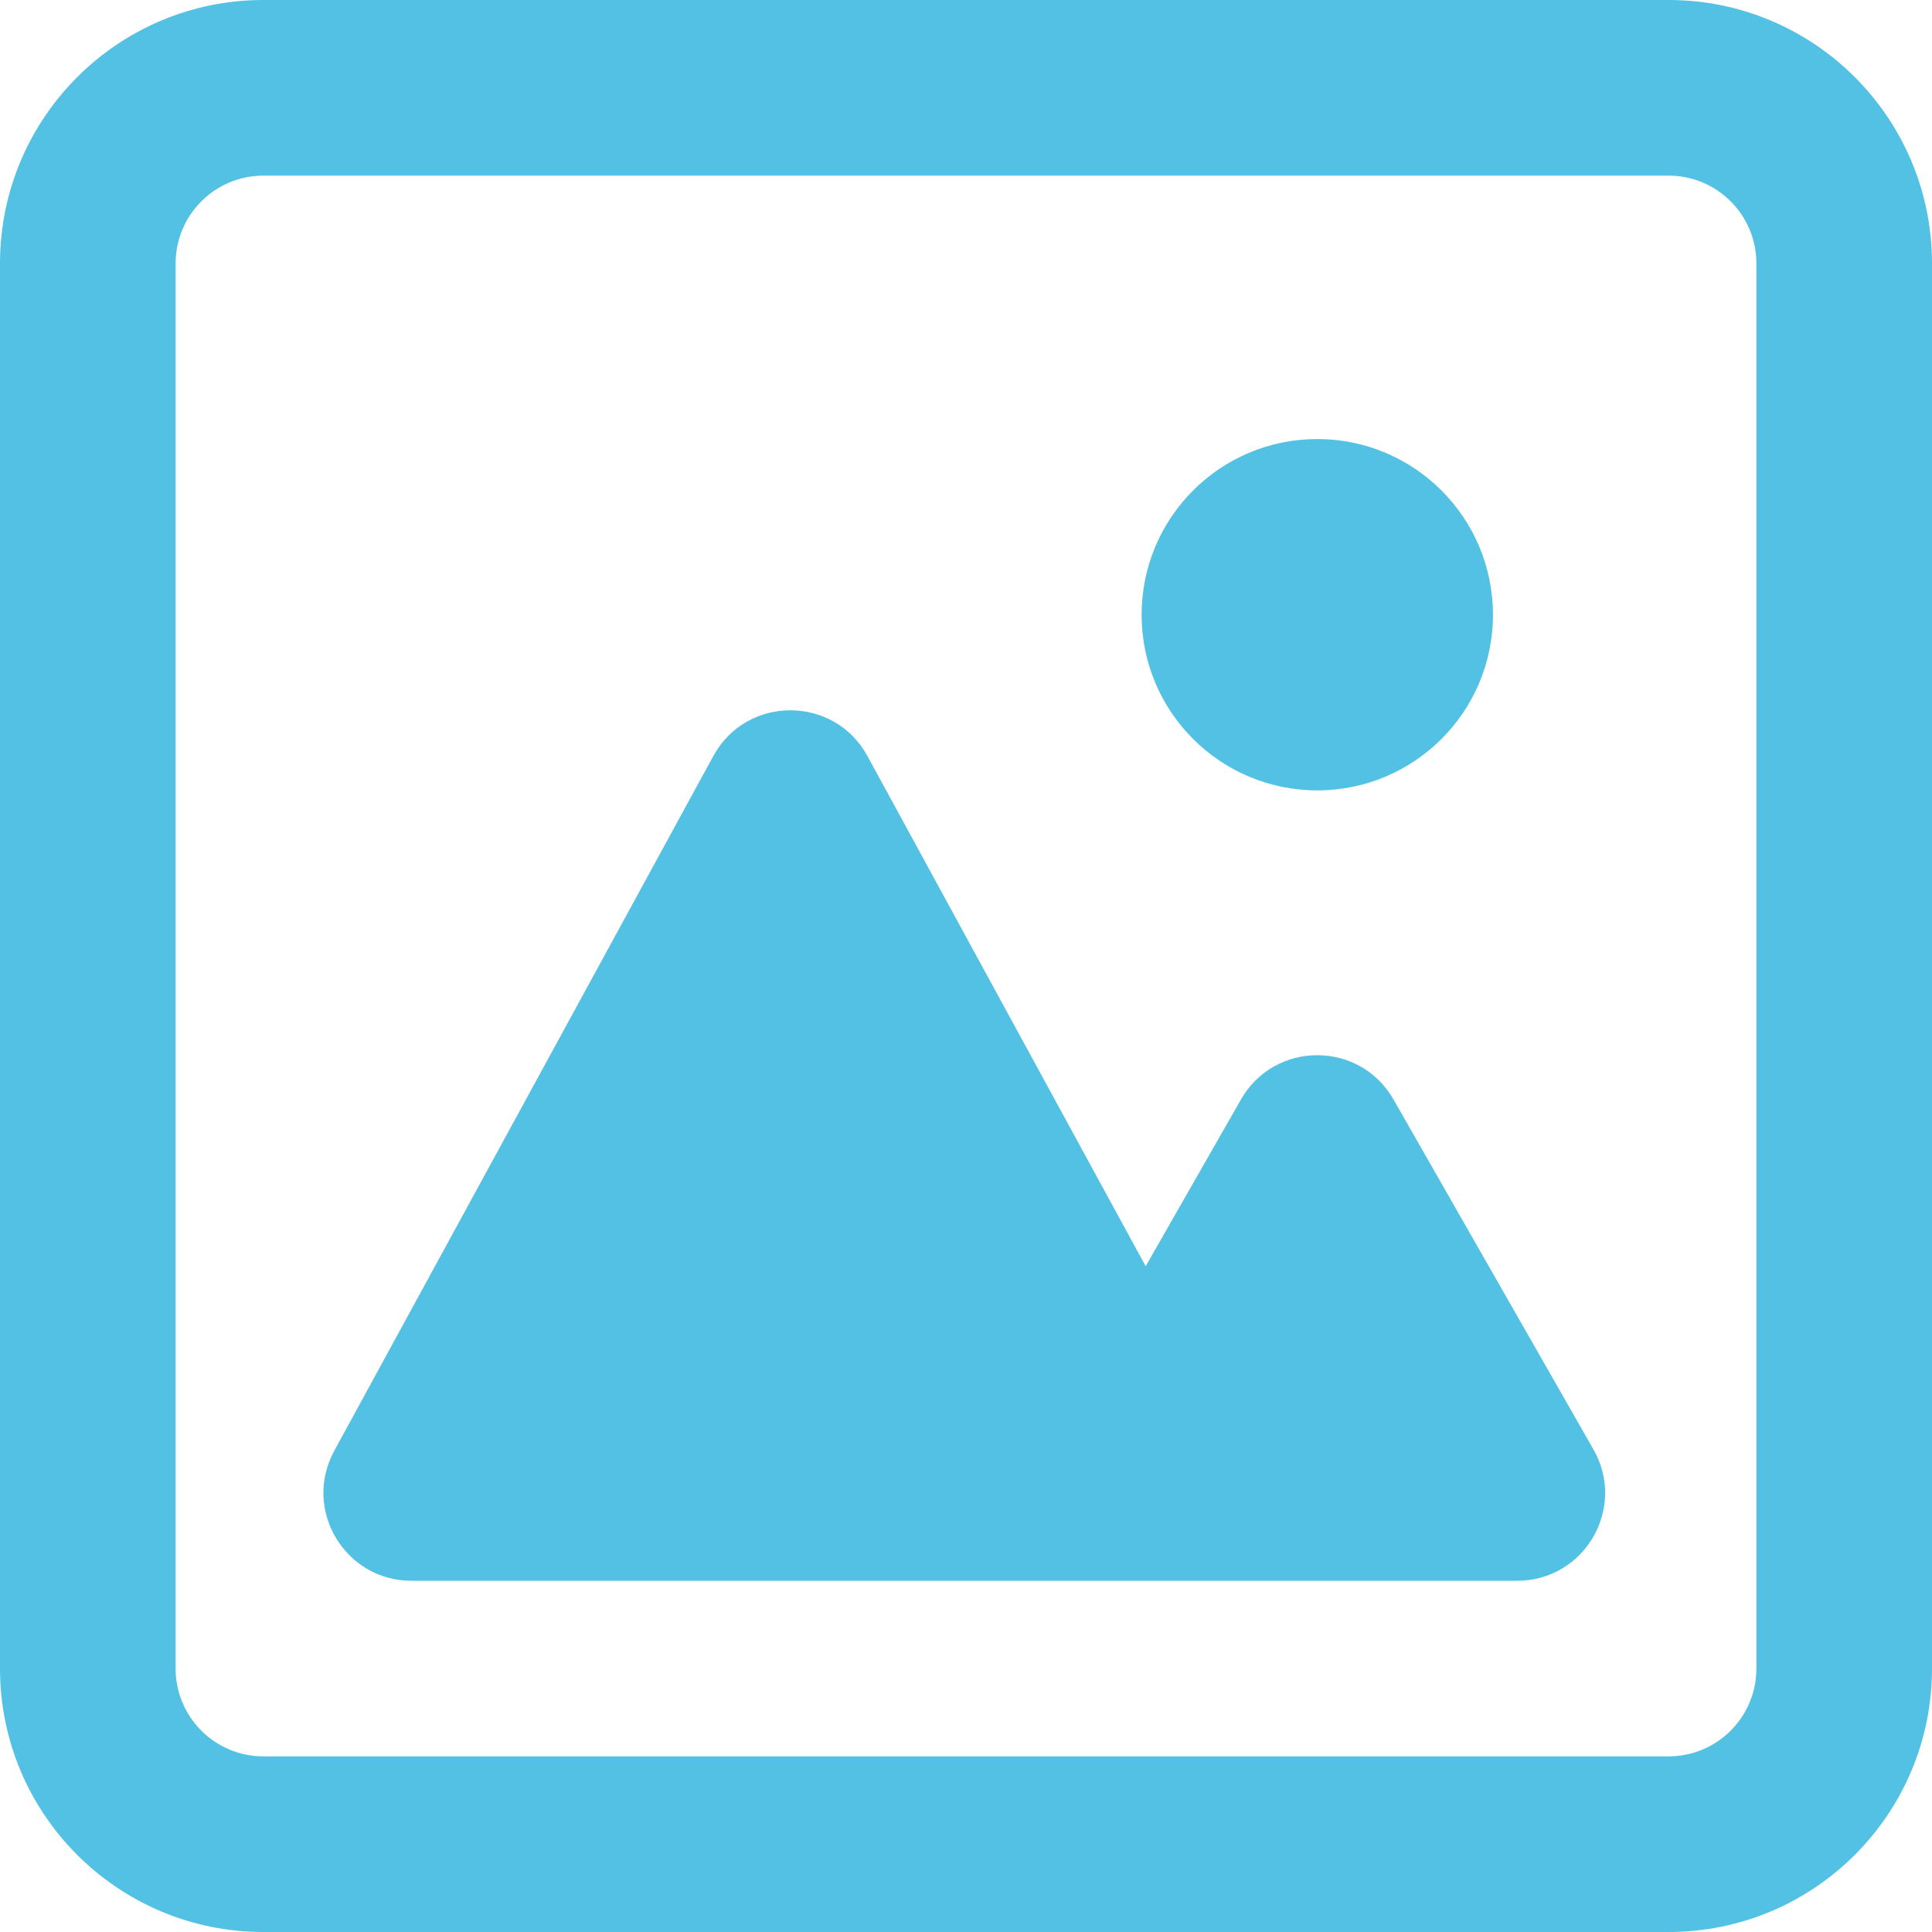 <svg width="20" height="20" viewBox="0 0 20 20" fill="none" xmlns="http://www.w3.org/2000/svg">
<path fill-rule="evenodd" clip-rule="evenodd" d="M20 2.727C20 1.221 18.779 0 17.273 0H2.727C1.221 0 0 1.221 0 2.727V17.273C0 18.779 1.221 20 2.727 20H17.273C18.779 20 20 18.779 20 17.273V2.727ZM18.182 2.727C18.182 2.225 17.775 1.818 17.273 1.818H2.727C2.225 1.818 1.818 2.225 1.818 2.727V17.273C1.818 17.775 2.225 18.182 2.727 18.182H17.273C17.775 18.182 18.182 17.775 18.182 17.273V2.727Z" fill="#52C1E4"/>
<path d="M3.46 15.019L7.384 7.827C7.728 7.195 8.635 7.195 8.98 7.827L11.86 13.108L12.847 11.381C13.196 10.771 14.076 10.771 14.425 11.381L16.495 15.004C16.842 15.61 16.404 16.364 15.706 16.364H4.259C3.568 16.364 3.13 15.625 3.46 15.019Z" fill="#52C1E4"/>
<path d="M15.455 6.364C15.455 7.368 14.641 8.182 13.636 8.182C12.632 8.182 11.818 7.368 11.818 6.364C11.818 5.359 12.632 4.545 13.636 4.545C14.641 4.545 15.455 5.359 15.455 6.364Z" fill="#52C1E4"/>
</svg>
